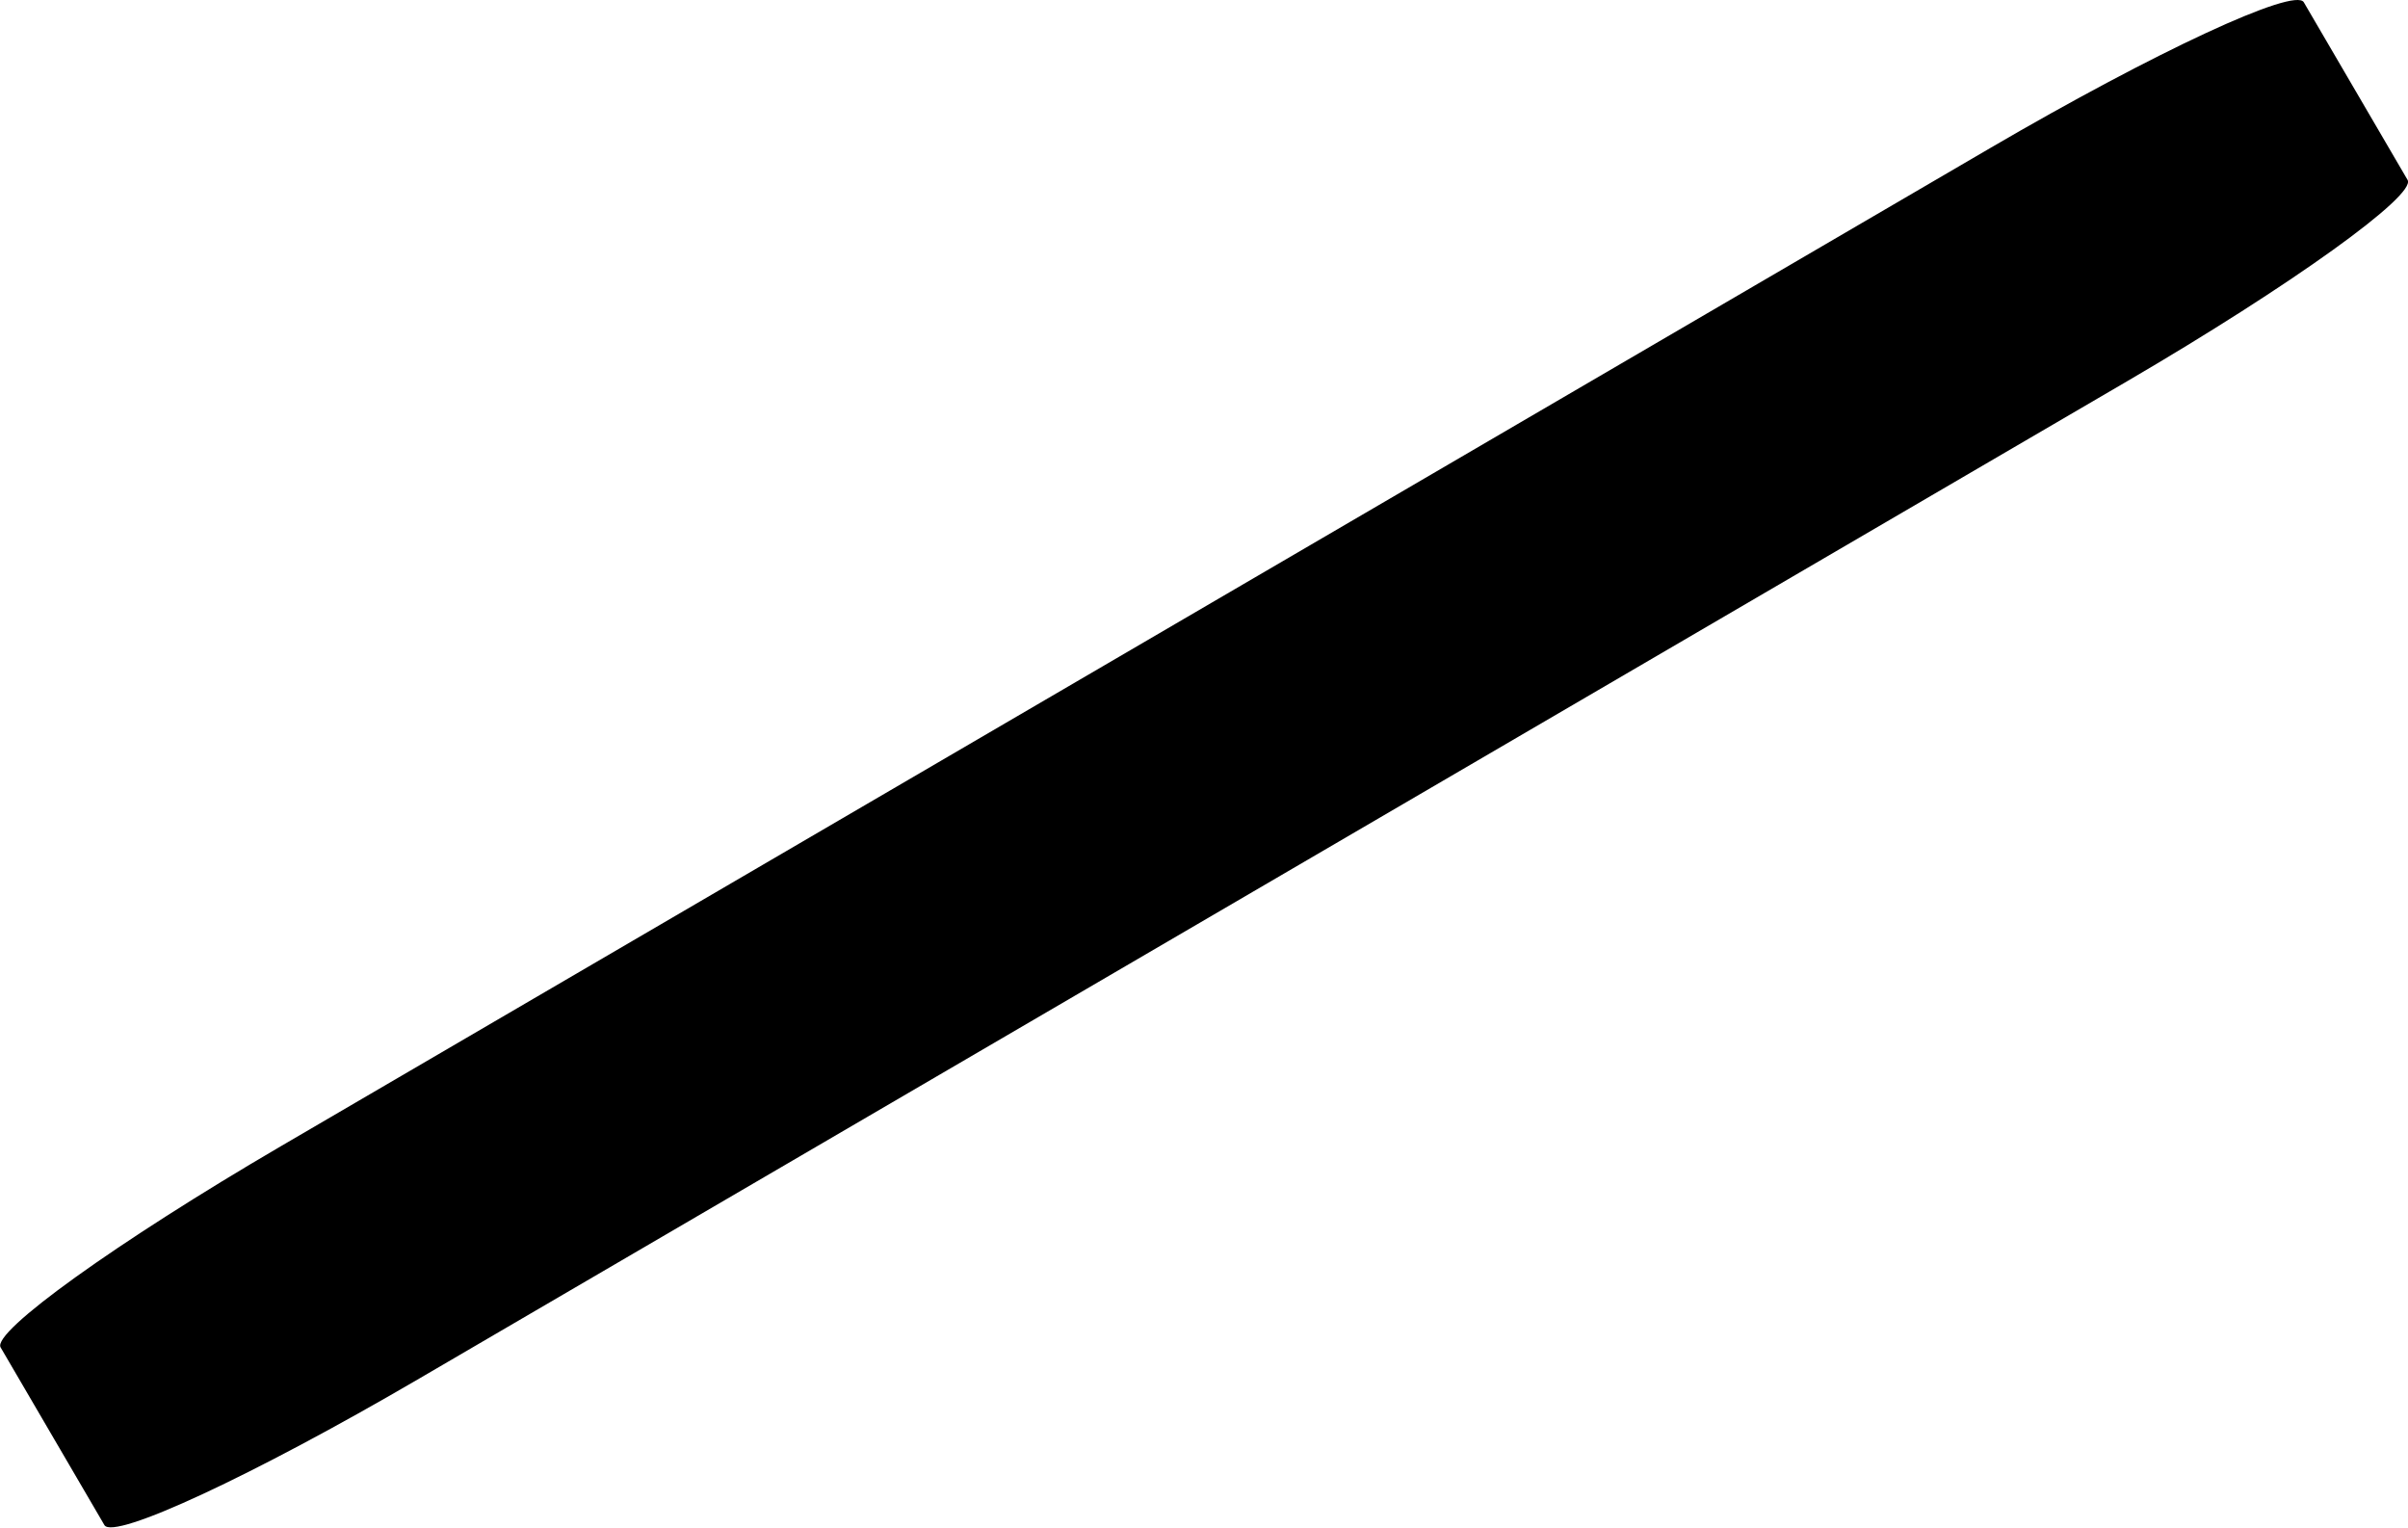 <?xml version="1.0" encoding="UTF-8" standalone="no"?>
<!-- Created with Inkscape (http://www.inkscape.org/) -->

<svg
   xmlns:osb="http://www.openswatchbook.org/uri/2009/osb"
   xmlns:dc="http://purl.org/dc/elements/1.1/"
   xmlns:cc="http://creativecommons.org/ns#"
   xmlns:rdf="http://www.w3.org/1999/02/22-rdf-syntax-ns#"
   xmlns:svg="http://www.w3.org/2000/svg"
   xmlns="http://www.w3.org/2000/svg"
   xmlns:sodipodi="http://sodipodi.sourceforge.net/DTD/sodipodi-0.dtd"
   xmlns:inkscape="http://www.inkscape.org/namespaces/inkscape"
   width="11.739mm"
   height="7.445mm"
   viewBox="0 0 11.739 7.445"
   version="1.1"
   id="svg8"
   inkscape:version="0.92.4 (5da689c313, 2019-01-14)"
   sodipodi:docname="leanright.svg">
  <defs
     id="defs2">
    <inkscape:perspective
       sodipodi:type="inkscape:persp3d"
       inkscape:vp_x="15.142842 : -4.8264192 : 1"
       inkscape:vp_y="0 : 999.99998 : 0"
       inkscape:vp_z="37.321814 : -9.6592411 : 1"
       inkscape:persp3d-origin="13.763647 : 10.614997 : 1"
       id="perspective824" />
    <linearGradient
       id="linearGradient6291"
       osb:paint="solid">
      <stop
         style="stop-color:#ffffff;stop-opacity:1;"
         offset="0"
         id="stop6289" />
    </linearGradient>
  </defs>
  <sodipodi:namedview
     id="base"
     pagecolor="#ffffff"
     bordercolor="#666666"
     borderopacity="1.0"
     inkscape:pageopacity="0.0"
     inkscape:pageshadow="2"
     inkscape:zoom="8.2119728"
     inkscape:cx="4.4313464"
     inkscape:cy="2.551811"
     inkscape:document-units="px"
     inkscape:current-layer="layer1"
     showgrid="false"
     inkscape:window-width="1244"
     inkscape:window-height="1048"
     inkscape:window-x="61"
     inkscape:window-y="0"
     inkscape:window-maximized="0"
     inkscape:snap-page="false"
     units="mm"
     scale-x="1e-05"
     fit-margin-top="0"
     fit-margin-left="0"
     fit-margin-right="0"
     fit-margin-bottom="0"
     inkscape:pagecheckerboard="true" />
  <g
     inkscape:groupmode="layer"
     id="layer2"
     inkscape:label="Board"
     transform="translate(-94.258,-82.632)" />
  <g
     inkscape:label="Layer 1"
     inkscape:groupmode="layer"
     id="layer1"
     transform="translate(-94.258,-82.632)">
    <path
       style="opacity:1;fill:#000000;fill-opacity:1;stroke:none;stroke-width:0.087;stroke-miterlimit:4;stroke-dasharray:none;stroke-opacity:1"
       d="m 95.628,88.218 8.335,-4.866 c 0.802,-0.468 1.482,-0.784 1.526,-0.709 l 0.506,0.866 c 0.044,0.075 -0.566,0.513 -1.367,0.981 l -8.335,4.866 c -0.802,0.468 -1.482,0.784 -1.526,0.709 l -0.506,-0.866 c -0.044,-0.075 0.566,-0.513 1.367,-0.981 z"
       id="rect886-2-6-9-7"
       inkscape:connector-curvature="0" />
  </g>
</svg>
